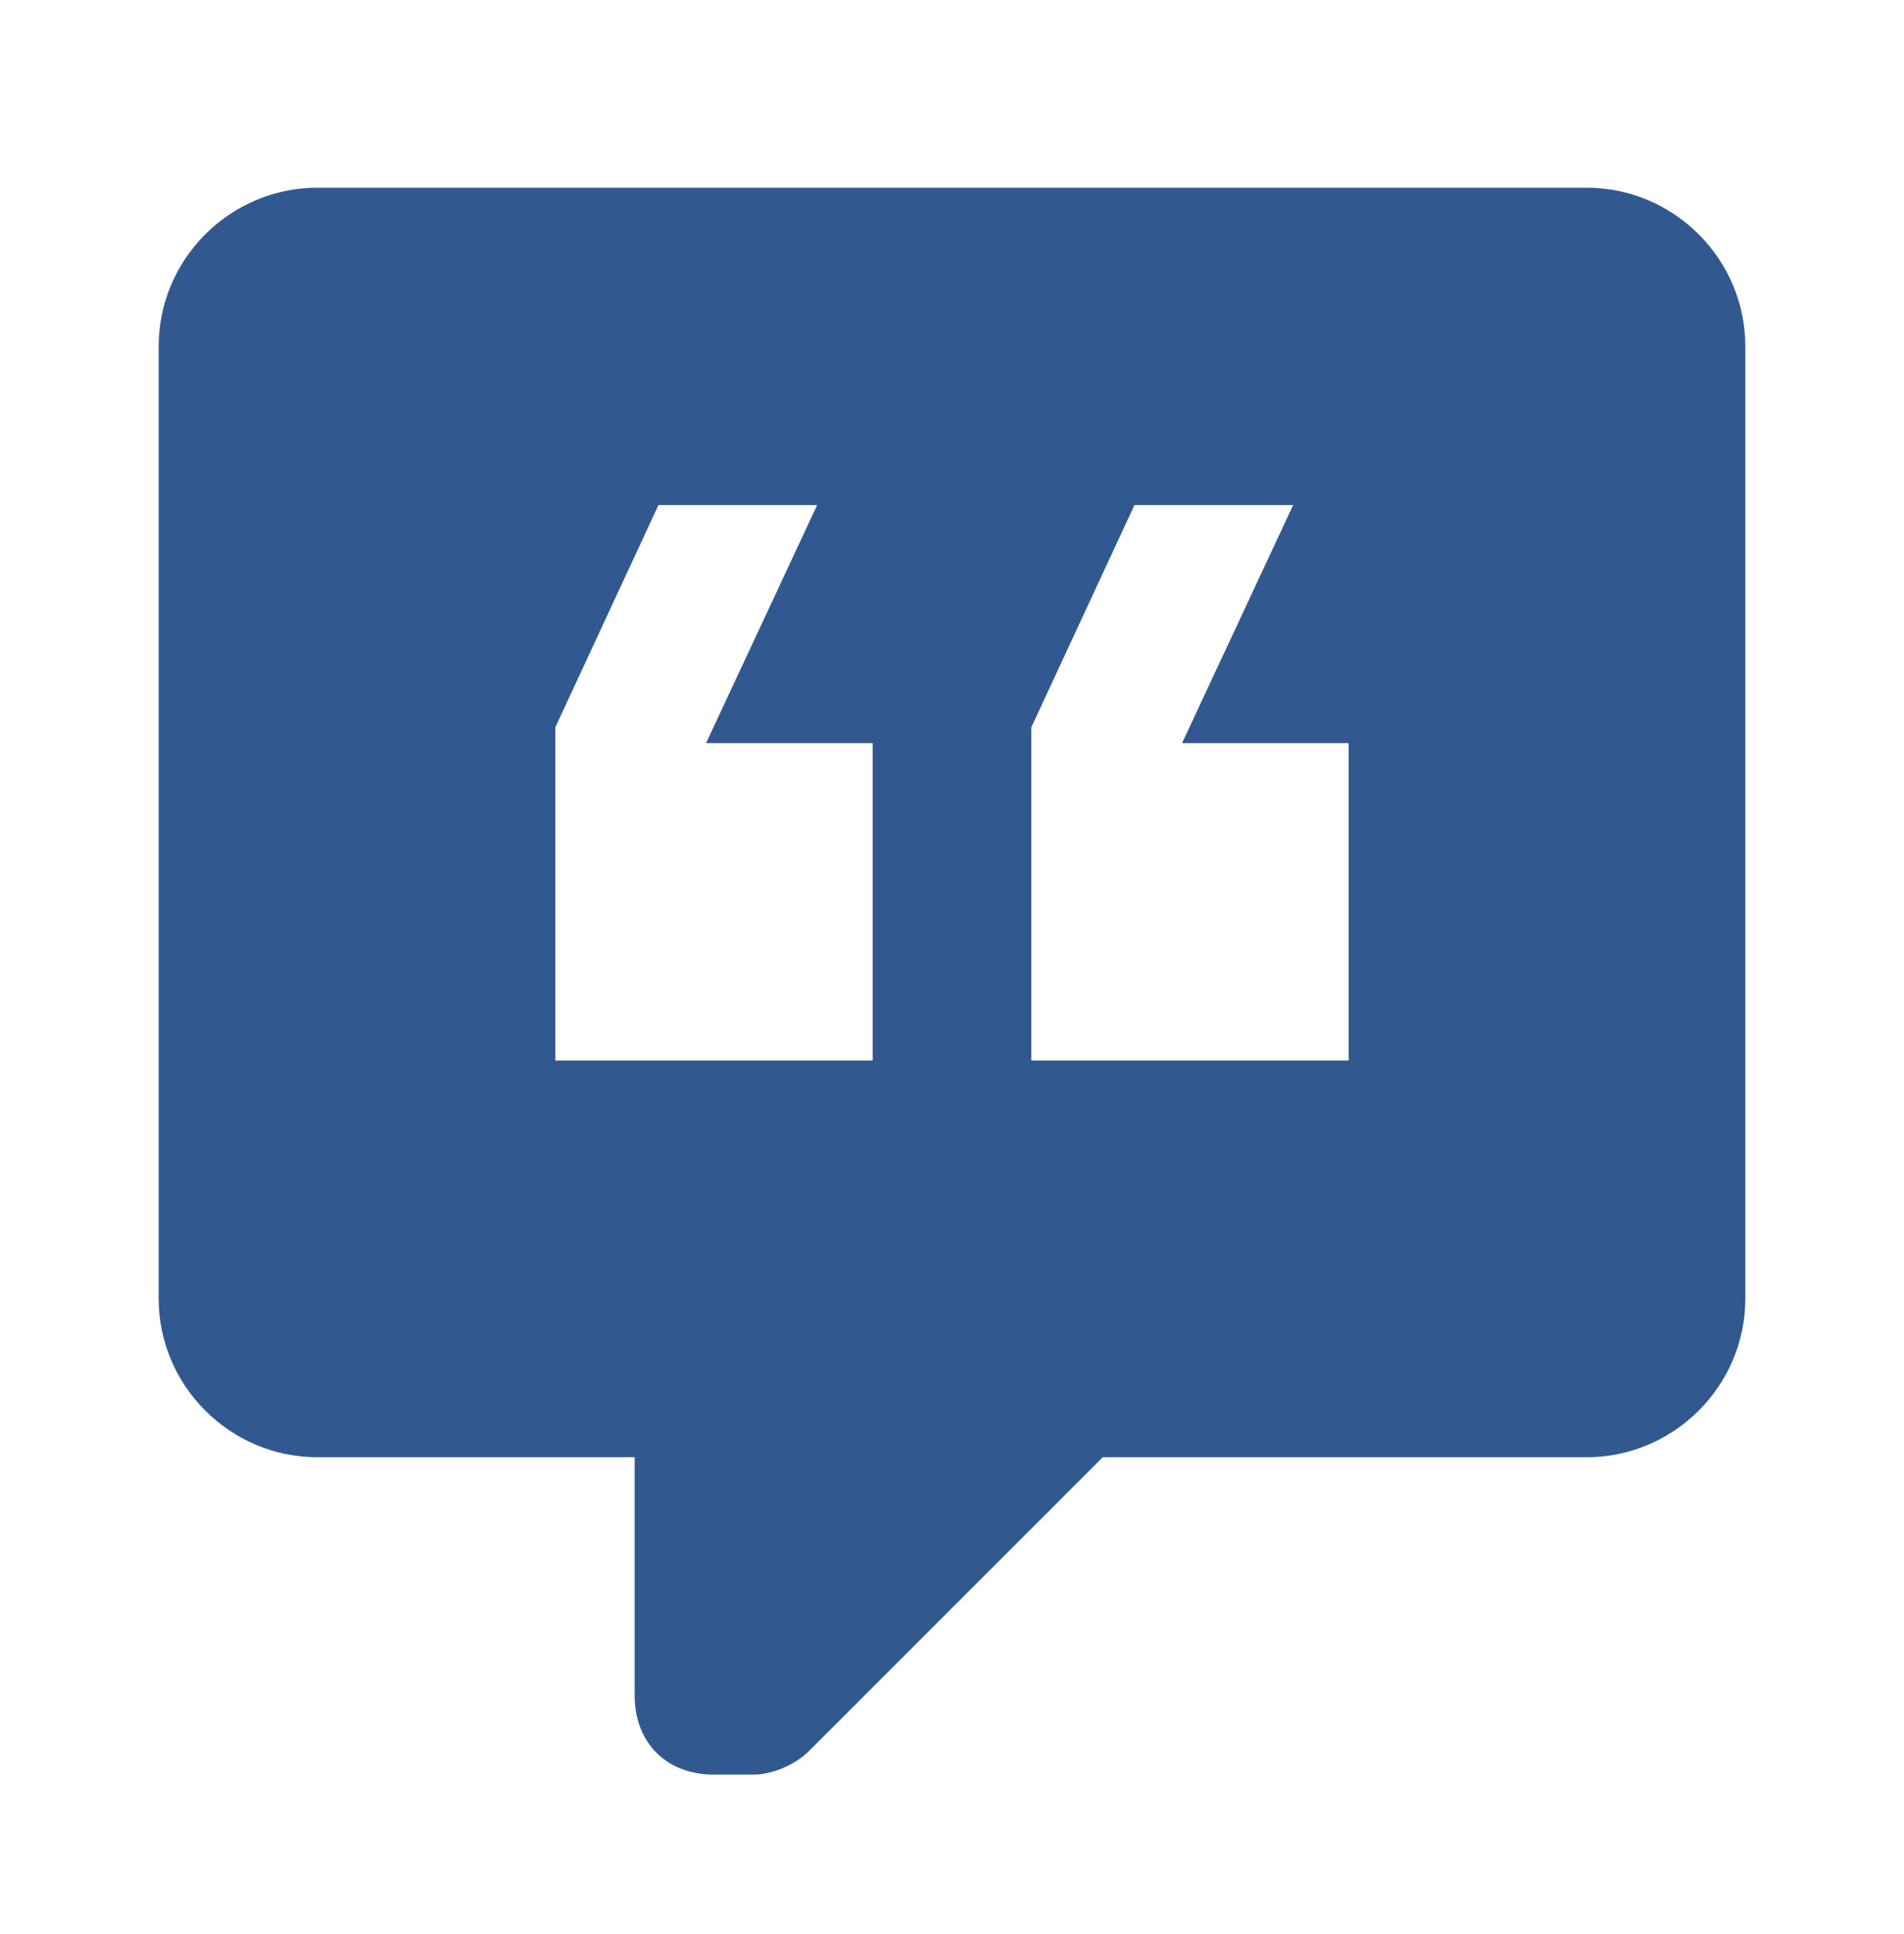 <svg width="64" height="65" viewBox="0 0 64 65" fill="none" xmlns="http://www.w3.org/2000/svg">
<g id="mdi--feedback 1">
<path id="Vector" d="M53.333 6.309H10.667C7.733 6.309 5.333 8.709 5.333 11.642V43.642C5.333 46.575 7.733 48.975 10.667 48.975H21.333V56.975C21.333 58.575 22.4 59.642 24 59.642H25.333C25.867 59.642 26.667 59.375 27.2 58.842L37.067 48.975H53.333C56.267 48.975 58.667 46.575 58.667 43.642V11.642C58.667 8.709 56.267 6.309 53.333 6.309ZM29.333 35.642H18.667V24.442L22.133 16.975H27.467L23.733 24.975H29.333V35.642ZM45.333 35.642H34.667V24.442L38.133 16.975H43.467L39.733 24.975H45.333V35.642Z" fill="#31598F"/>
</g>
</svg>
